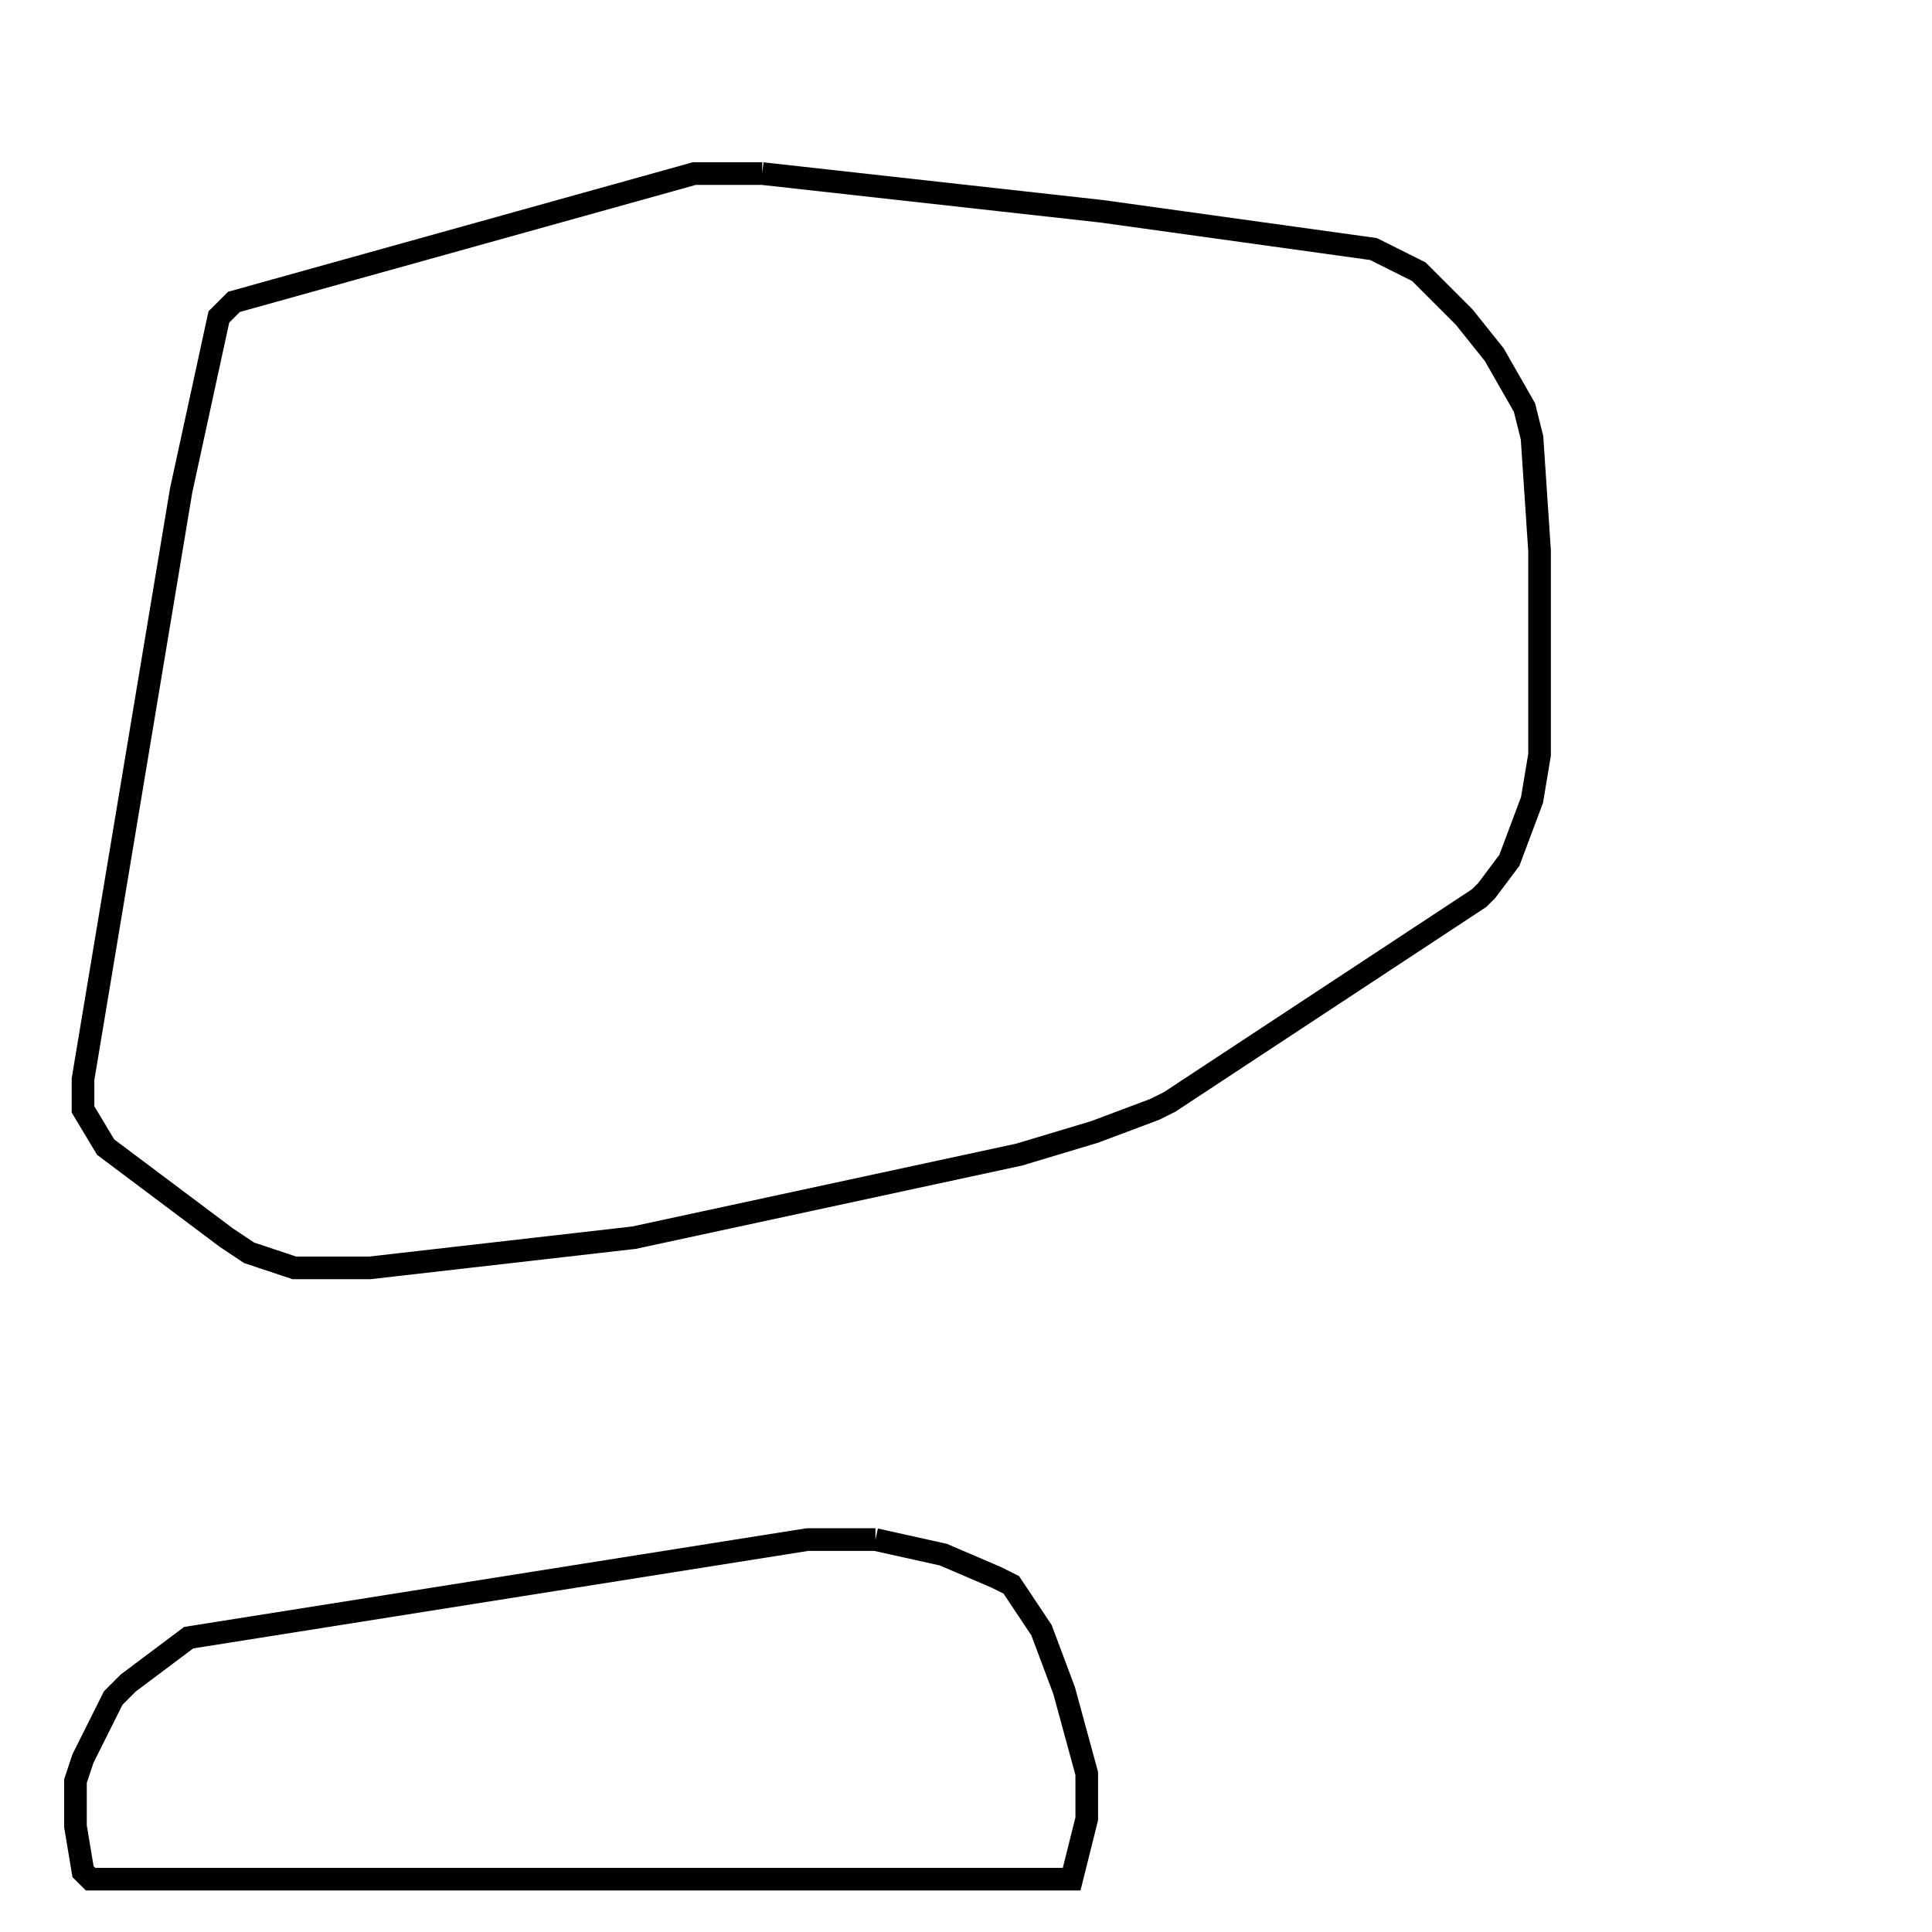 <svg width="256" height="256" xmlns="http://www.w3.org/2000/svg" fill-opacity="0" stroke="black" stroke-width="3" ><path d="M101 23 146 28 182 33 188 36 194 42 198 47 202 54 203 58 204 73 204 100 203 106 200 114 197 118 196 119 155 146 153 147 145 150 135 153 84 164 49 168 39 168 33 166 30 164 14 152 11 147 11 143 24 65 29 42 31 40 92 23 101 23 "/><path d="M116 204 125 206 132 209 134 210 138 216 141 224 144 235 144 241 142 249 12 249 11 248 10 242 10 236 11 233 15 225 17 223 25 217 107 204 116 204 "/></svg>